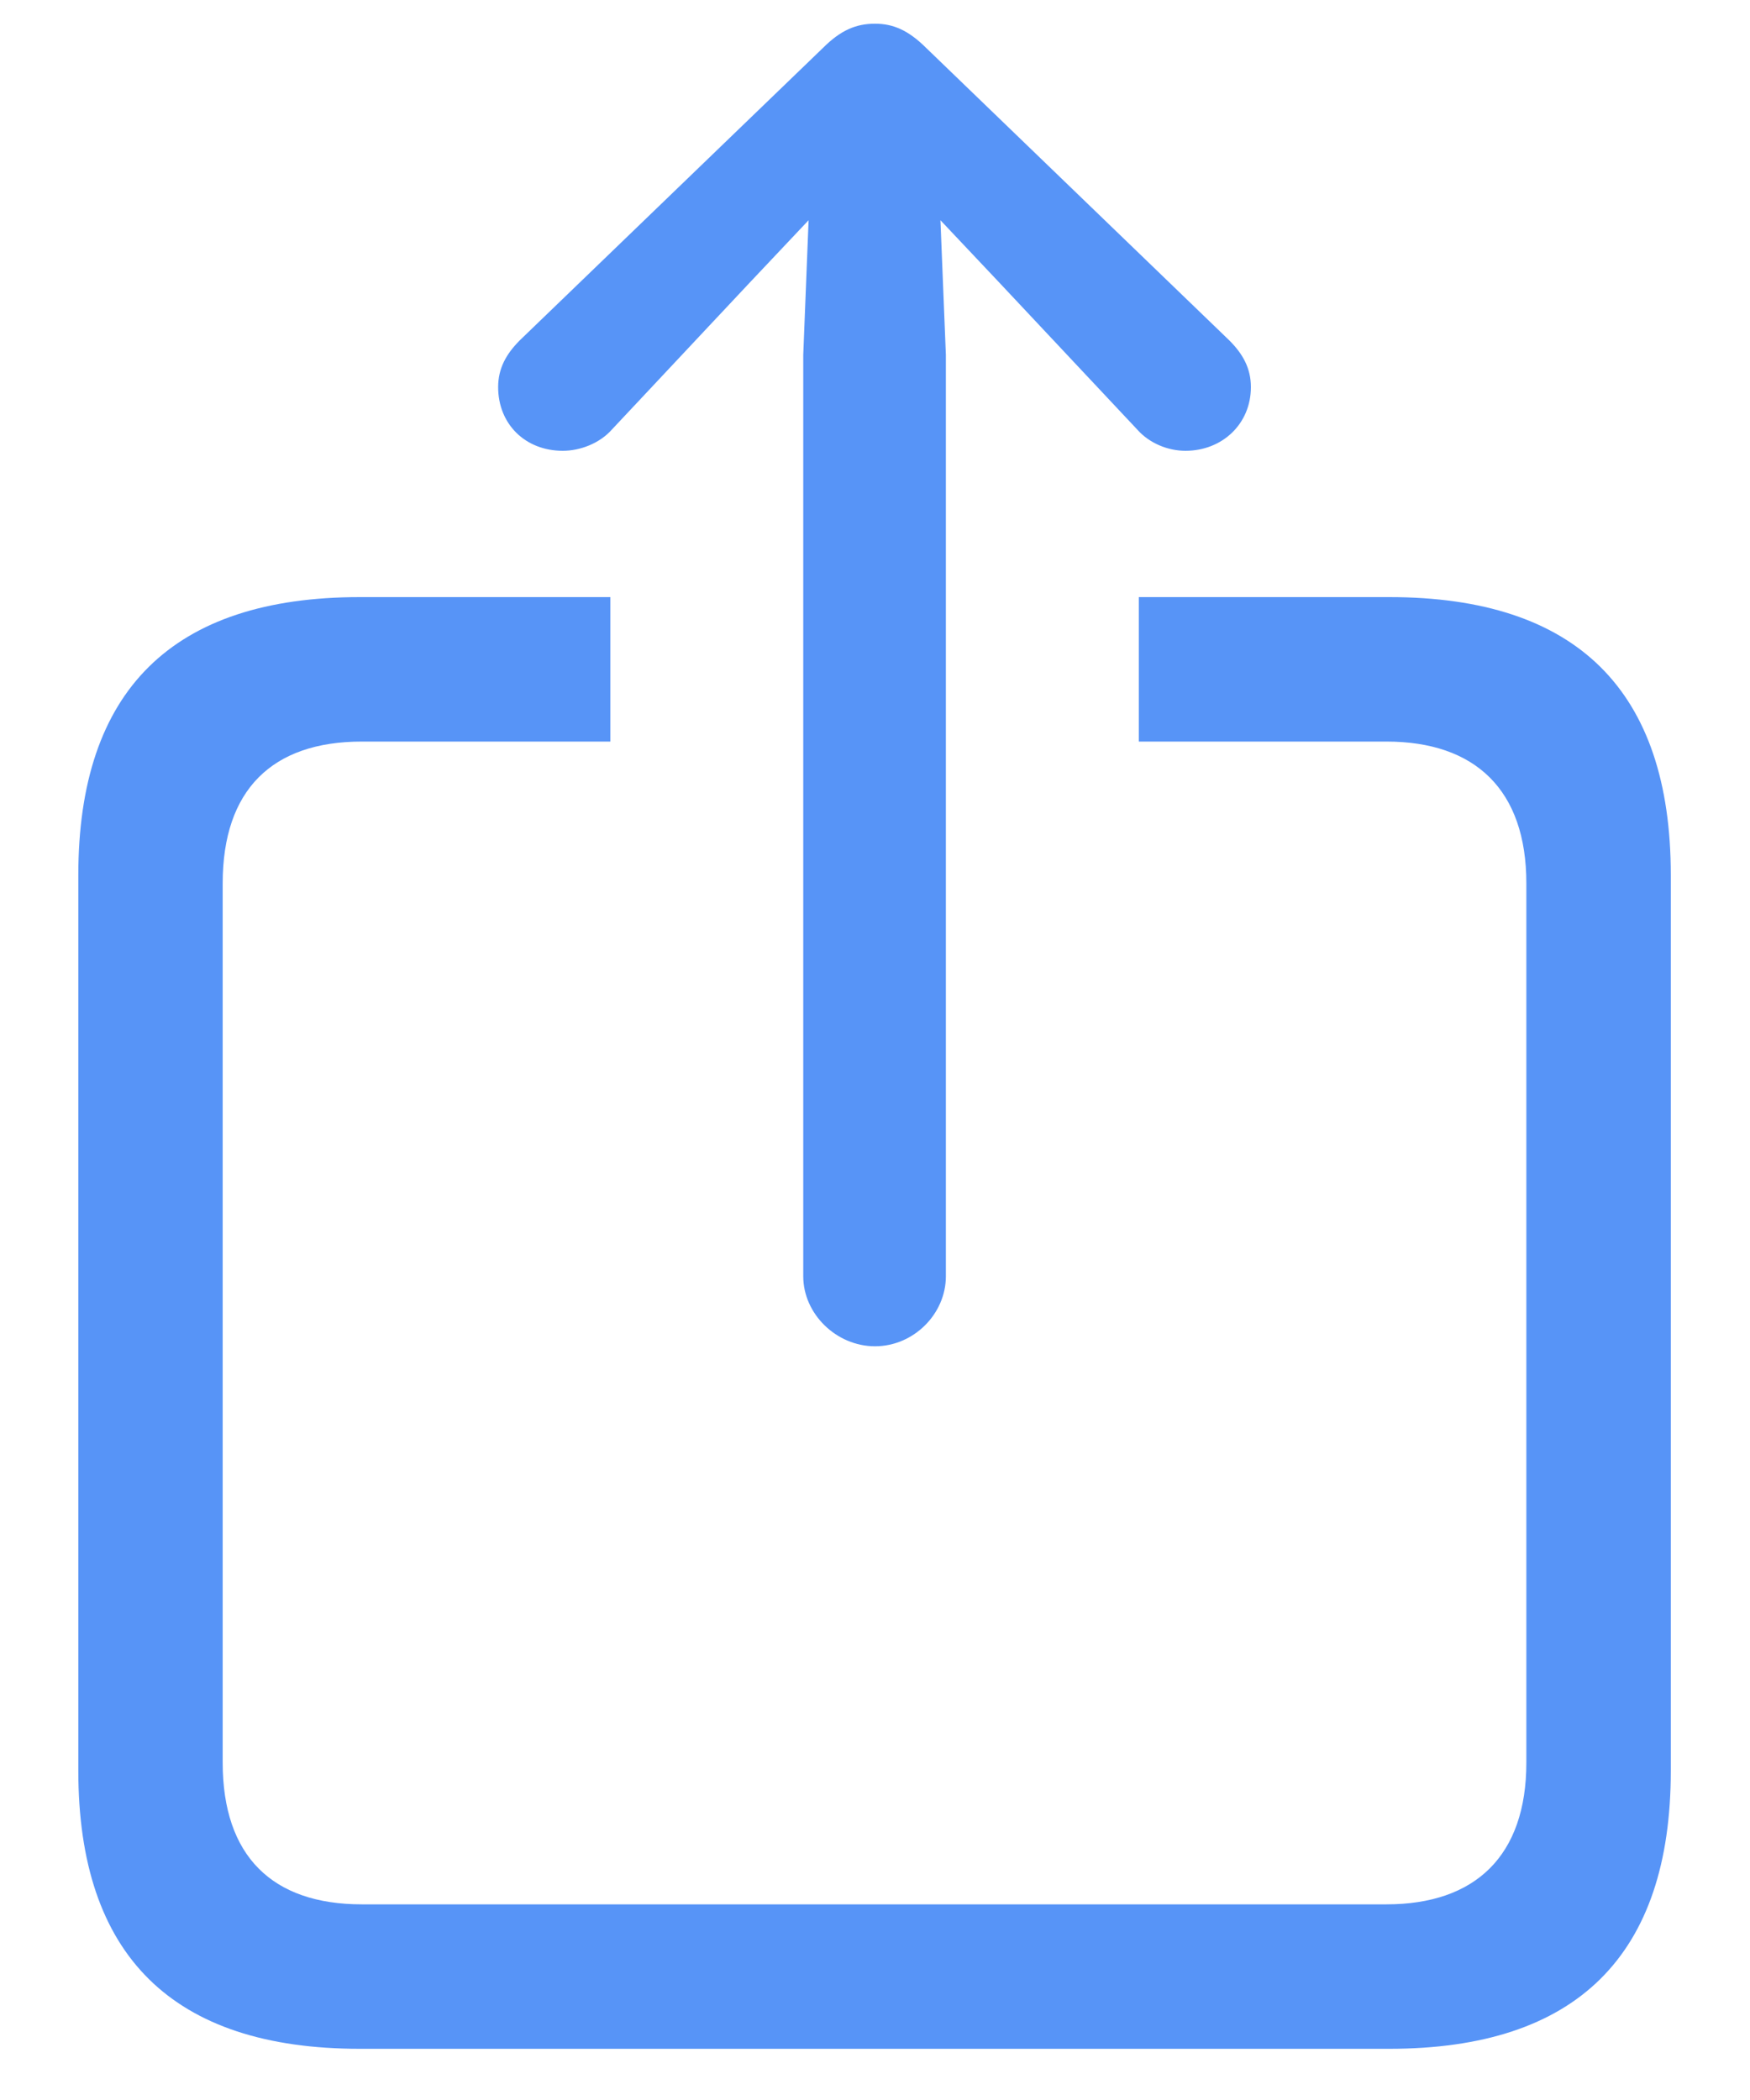 <svg width="20" height="24" viewBox="0 0 20 24" fill="none" xmlns="http://www.w3.org/2000/svg">
<path d="M10 15.386C10.441 15.386 10.81 15.017 10.81 14.586V4.055L10.748 2.517L11.435 3.245L12.994 4.906C13.138 5.07 13.353 5.152 13.548 5.152C13.968 5.152 14.296 4.845 14.296 4.424C14.296 4.209 14.204 4.045 14.05 3.891L10.585 0.548C10.379 0.343 10.205 0.271 10 0.271C9.785 0.271 9.61 0.343 9.405 0.548L5.939 3.891C5.786 4.045 5.693 4.209 5.693 4.424C5.693 4.845 6.001 5.152 6.432 5.152C6.626 5.152 6.852 5.07 6.996 4.906L8.554 3.245L9.241 2.517L9.18 4.055V14.586C9.18 15.017 9.559 15.386 10 15.386ZM4.114 23.415H15.876C18.019 23.415 19.095 22.348 19.095 20.236V10.002C19.095 7.89 18.019 6.824 15.876 6.824H13.015V8.475H15.845C16.86 8.475 17.444 9.028 17.444 10.095V20.144C17.444 21.21 16.86 21.764 15.845 21.764H4.135C3.109 21.764 2.545 21.21 2.545 20.144V10.095C2.545 9.028 3.109 8.475 4.135 8.475H6.975V6.824H4.114C1.971 6.824 0.895 7.89 0.895 10.002V20.236C0.895 22.348 1.971 23.415 4.114 23.415Z" fill="#5794F7"/>
</svg>
